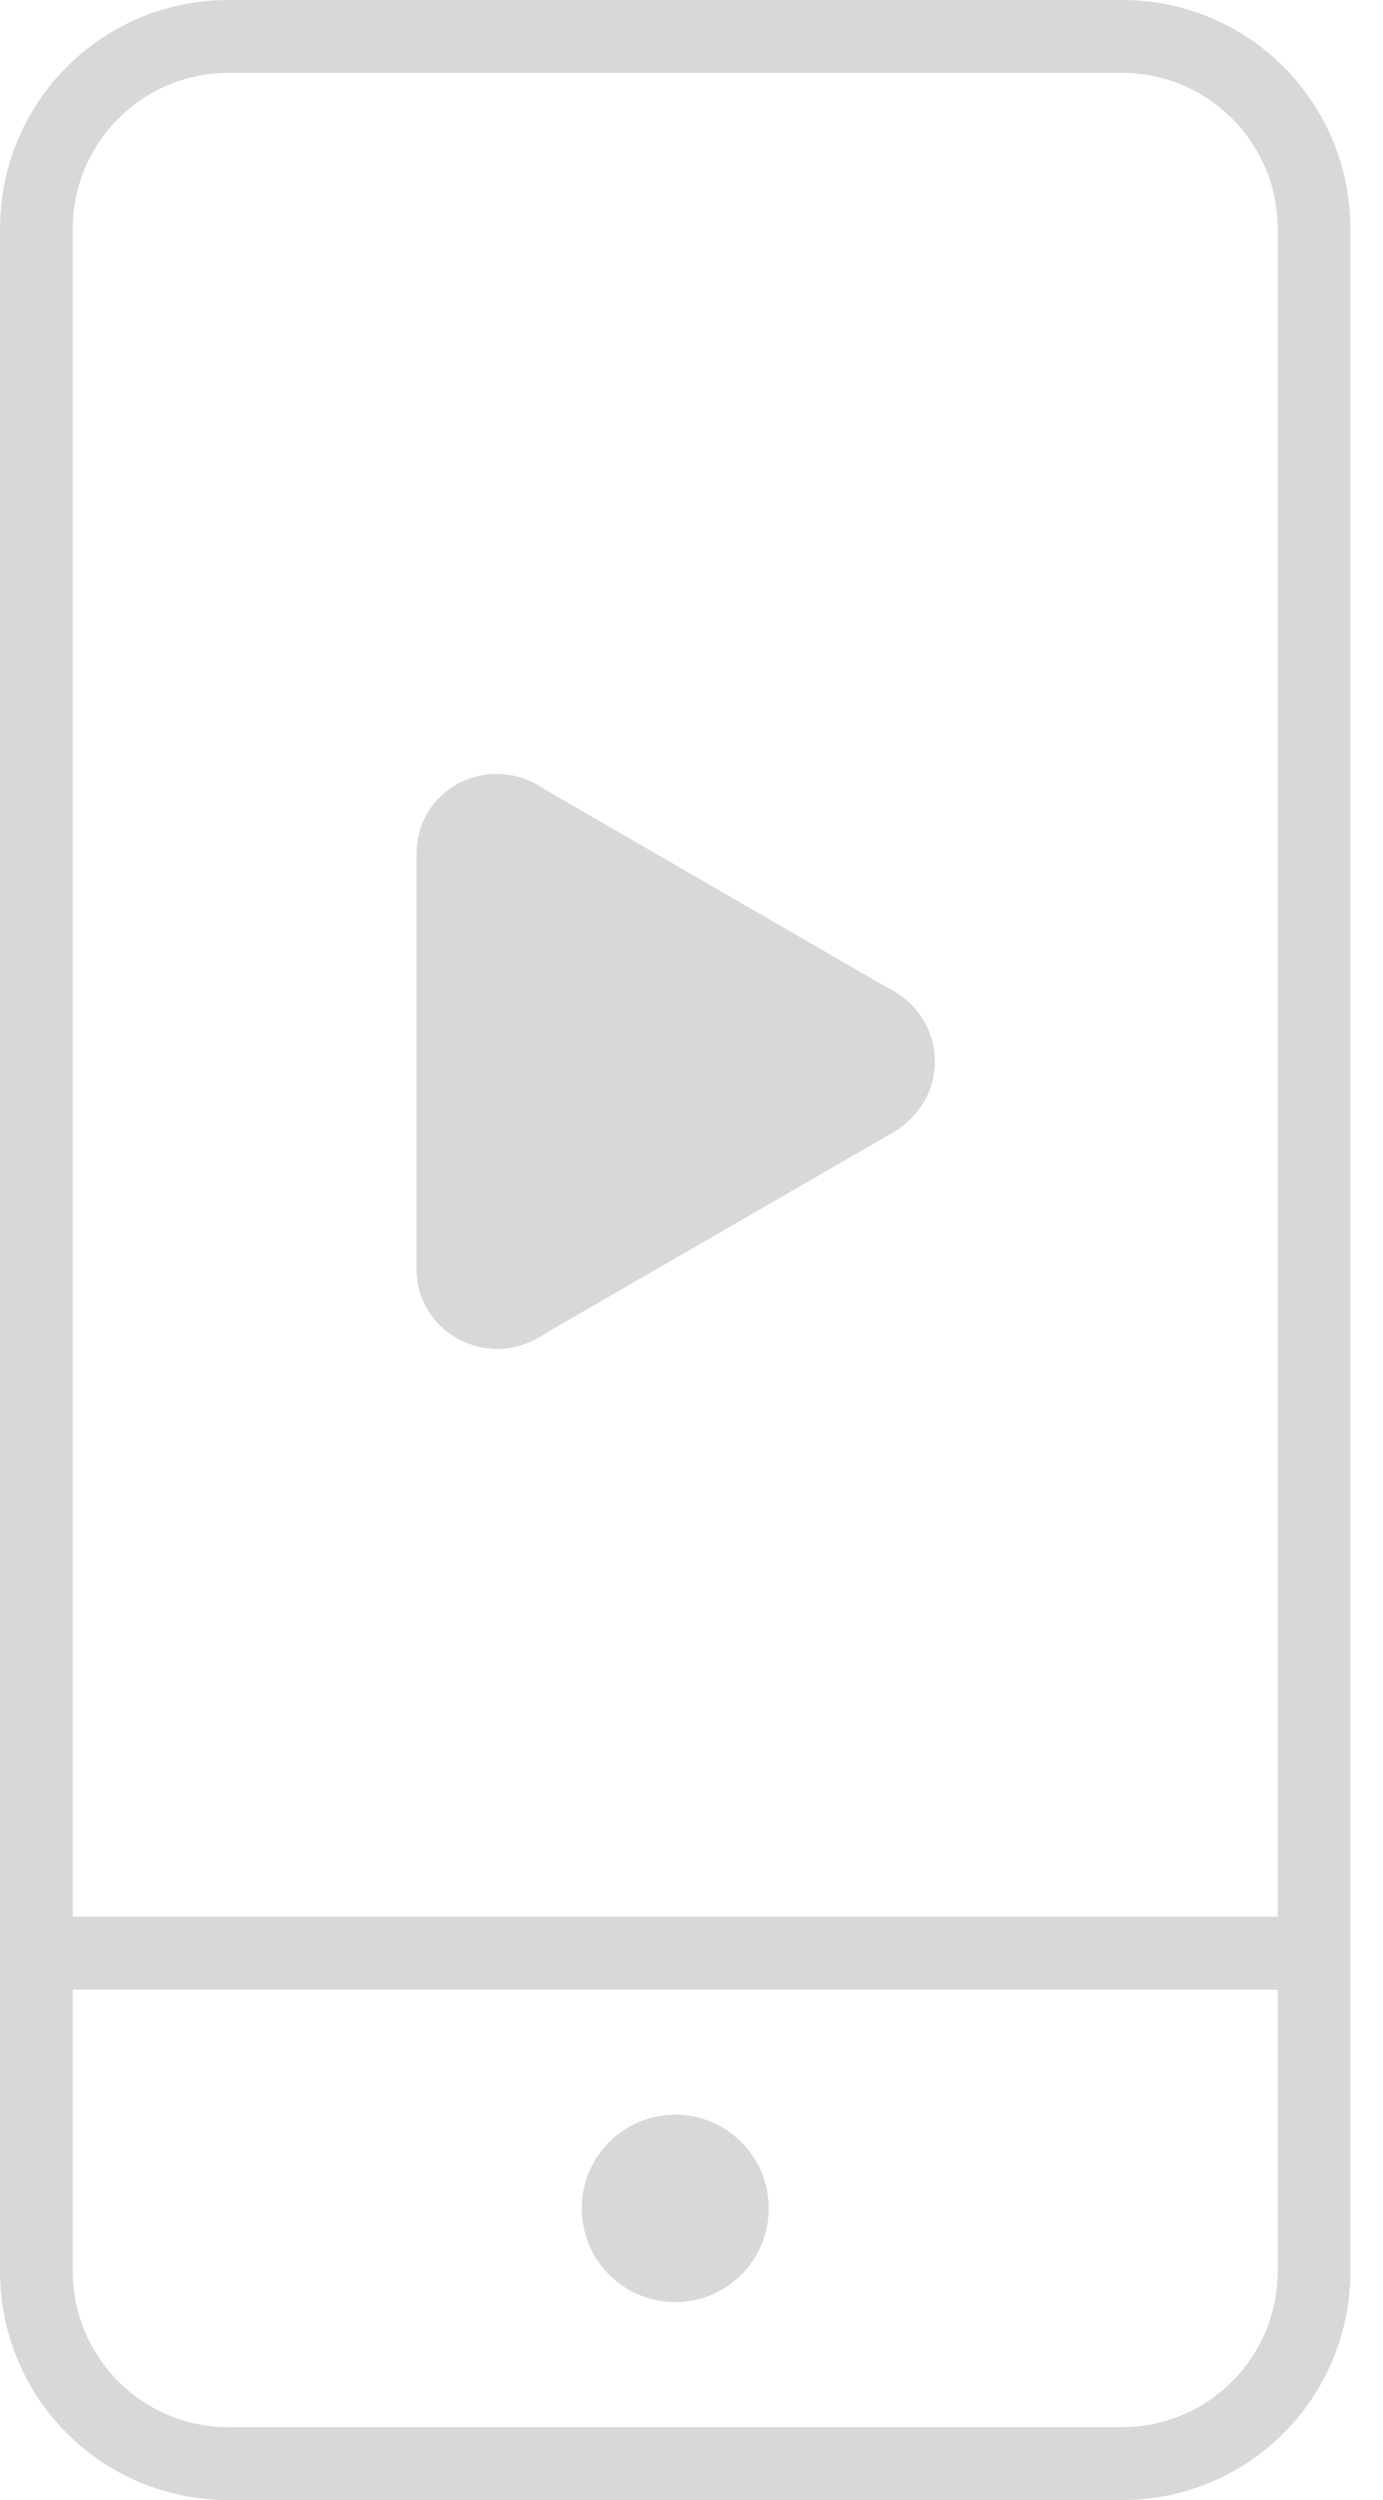 <svg width="31" height="56" viewBox="0 0 31 56" fill="none" xmlns="http://www.w3.org/2000/svg">
<g clip-path="url(#clip0)">
<path fill-rule="evenodd" clip-rule="evenodd" d="M28.64 5.133C28.64 3.197 27.08 1.633 25.148 1.633H5.123C3.19 1.633 1.63 3.197 1.63 5.133V42.933H28.64V5.133ZM30.27 42.933V44.567V50.867C30.27 53.713 27.988 56 25.148 56H5.123C2.282 56 0 53.713 0 50.867V44.567V42.933V5.133C0 2.287 2.282 0 5.123 0H25.148C27.988 0 30.27 2.287 30.27 5.133V42.933ZM1.63 44.567V50.867C1.63 52.803 3.19 54.367 5.123 54.367H25.148C27.08 54.367 28.64 52.803 28.64 50.867V44.567H1.63ZM15.135 51.566C16.293 51.566 17.231 50.626 17.231 49.467C17.231 48.307 16.293 47.367 15.135 47.367C13.978 47.367 13.04 48.307 13.04 49.467C13.04 50.626 13.978 51.566 15.135 51.566ZM20.141 25.293L20.165 25.27C20.63 24.943 20.956 24.407 20.956 23.776C20.956 23.03 20.491 22.4 19.885 22.12L12.178 17.663C11.875 17.453 11.526 17.337 11.13 17.337C10.129 17.337 9.337 18.13 9.337 19.11V19.25V28.303V28.443C9.337 29.423 10.152 30.216 11.153 30.216C11.549 30.216 11.922 30.076 12.225 29.866L20.025 25.363C20.048 25.34 20.095 25.317 20.141 25.293L20.141 25.293Z" fill="#D8D8D8"/>
</g>
<defs>
<clipPath id="clip0">
<path d="M0 0H30.27V56H0V0Z" fill="white"/>
</clipPath>
</defs>
</svg>
